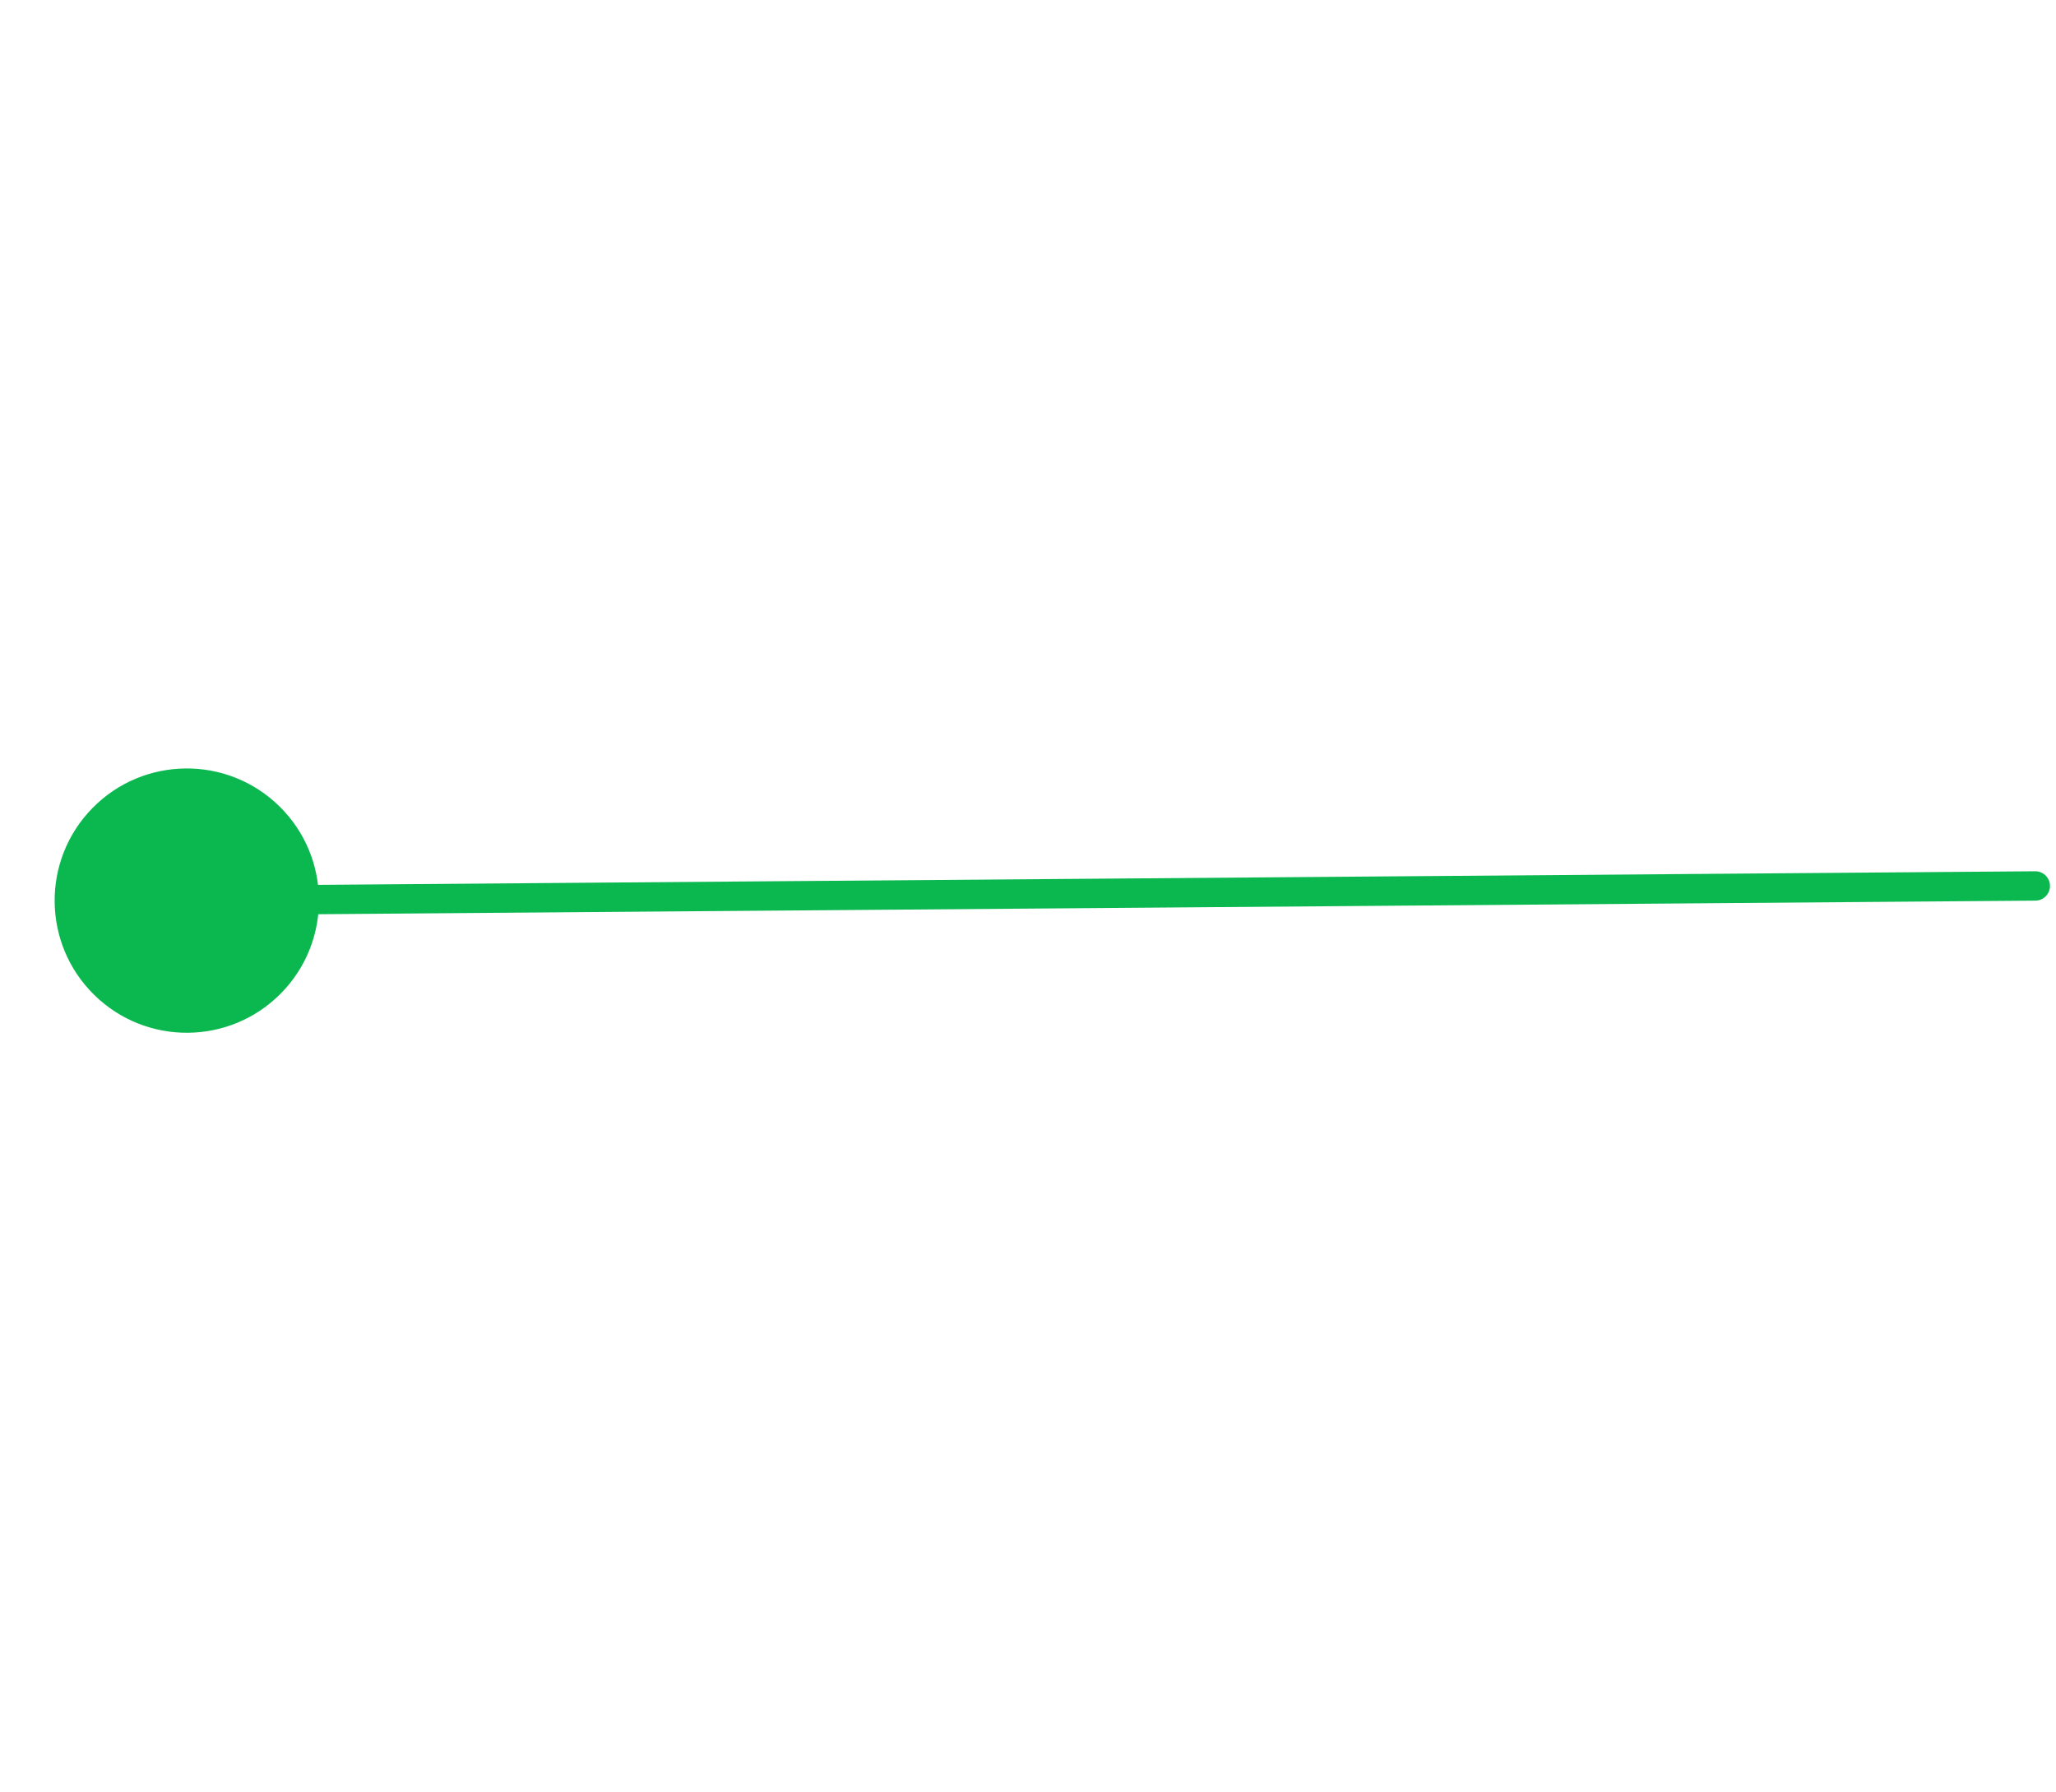 <svg width="70" height="61" viewBox="0 0 70 61" fill="none" xmlns="http://www.w3.org/2000/svg">
<path d="M8.486 30.645L69.295 30.164" stroke="#0BB850" stroke-linecap="round"/>
<ellipse cx="4.5" cy="4.5" rx="4.5" ry="4.5" transform="matrix(0.701 -0.713 -0.713 -0.701 6.414 37.026)" fill="#0BB850"/>
</svg>
